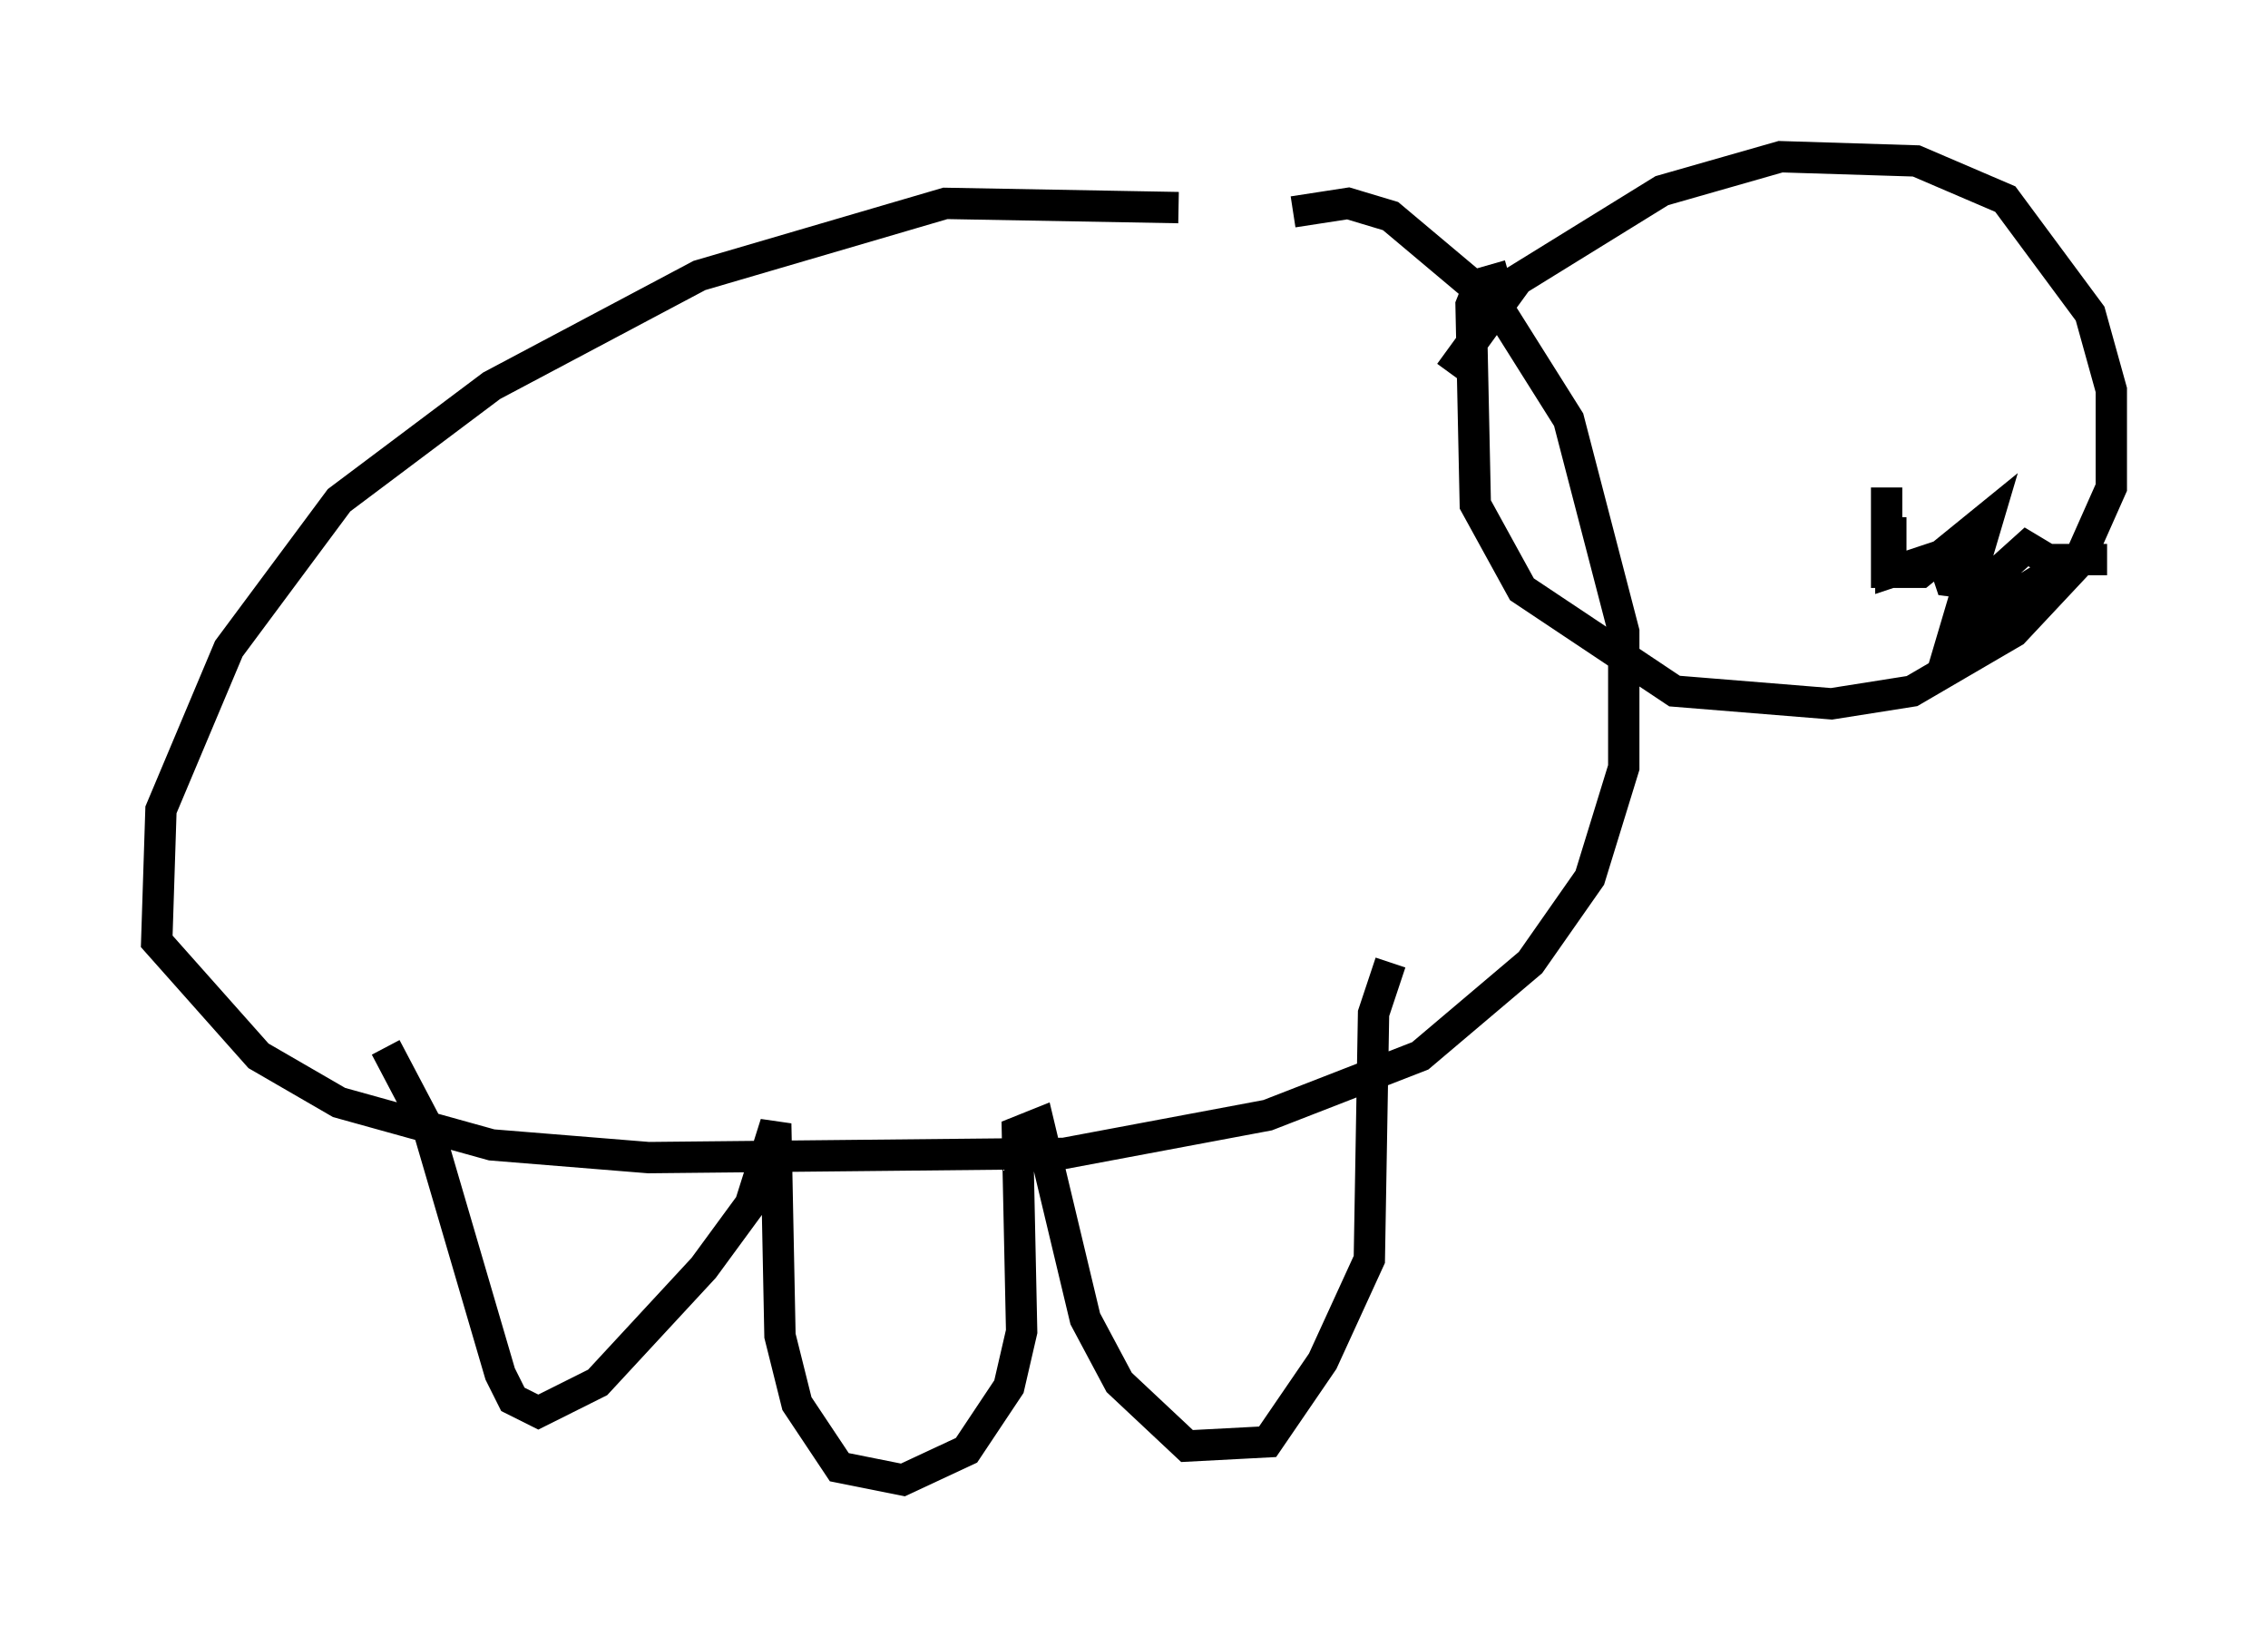 <?xml version="1.0" encoding="utf-8" ?>
<svg baseProfile="full" height="52.219" version="1.1" width="72.381" xmlns="http://www.w3.org/2000/svg" xmlns:ev="http://www.w3.org/2001/xml-events" xmlns:xlink="http://www.w3.org/1999/xlink"><defs /><rect fill="white" height="52.219" width="72.381" x="0" y="0" /><path d="M41.671, 7.977 m-4.059, -1.353 l-7.442, -0.135 -7.848, 2.3 l-6.631, 3.518 -4.871, 3.654 l-3.518, 4.736 -2.165, 5.142 l-0.135, 4.195 3.248, 3.654 l2.571, 1.488 4.871, 1.353 l5.007, 0.406 13.261, -0.135 l6.495, -1.218 4.871, -1.894 l3.518, -2.977 1.894, -2.706 l1.083, -3.518 0.0, -4.33 l-1.759, -6.766 -2.3, -3.654 l-3.383, -2.842 -1.353, -0.406 l-1.759, 0.271 m-28.958, 26.657 l1.353, 2.571 2.3, 7.848 l0.406, 0.812 0.812, 0.406 l1.894, -0.947 3.383, -3.654 l1.488, -2.03 0.812, -2.571 l0.135, 6.766 0.541, 2.165 l1.353, 2.03 2.03, 0.406 l2.03, -0.947 1.353, -2.03 l0.406, -1.759 -0.135, -6.36 l0.677, -0.271 1.488, 6.225 l1.083, 2.03 2.165, 2.03 l2.571, -0.135 1.759, -2.571 l1.488, -3.248 0.135, -7.848 l0.541, -1.624 m1.894, -18.809 l2.165, -2.977 4.601, -2.842 l3.789, -1.083 4.33, 0.135 l2.842, 1.218 2.706, 3.654 l0.677, 2.436 0.0, 3.112 l-1.083, 2.436 -2.03, 2.165 l-3.248, 1.894 -2.571, 0.406 l-5.007, -0.406 -4.871, -3.248 l-1.488, -2.706 -0.135, -6.36 l0.271, -0.677 0.947, -0.271 m12.178, 7.713 l0.0, 1.759 1.624, -0.541 l0.271, 0.812 1.083, 0.135 l1.353, -1.218 0.677, 0.406 l1.894, 0.0 m-7.036, -2.3 l0.0, 2.706 1.083, 0.0 l2.165, -1.759 -1.083, 3.654 l3.789, -2.3 " fill="none" stroke="black" stroke-width="1" /></svg>